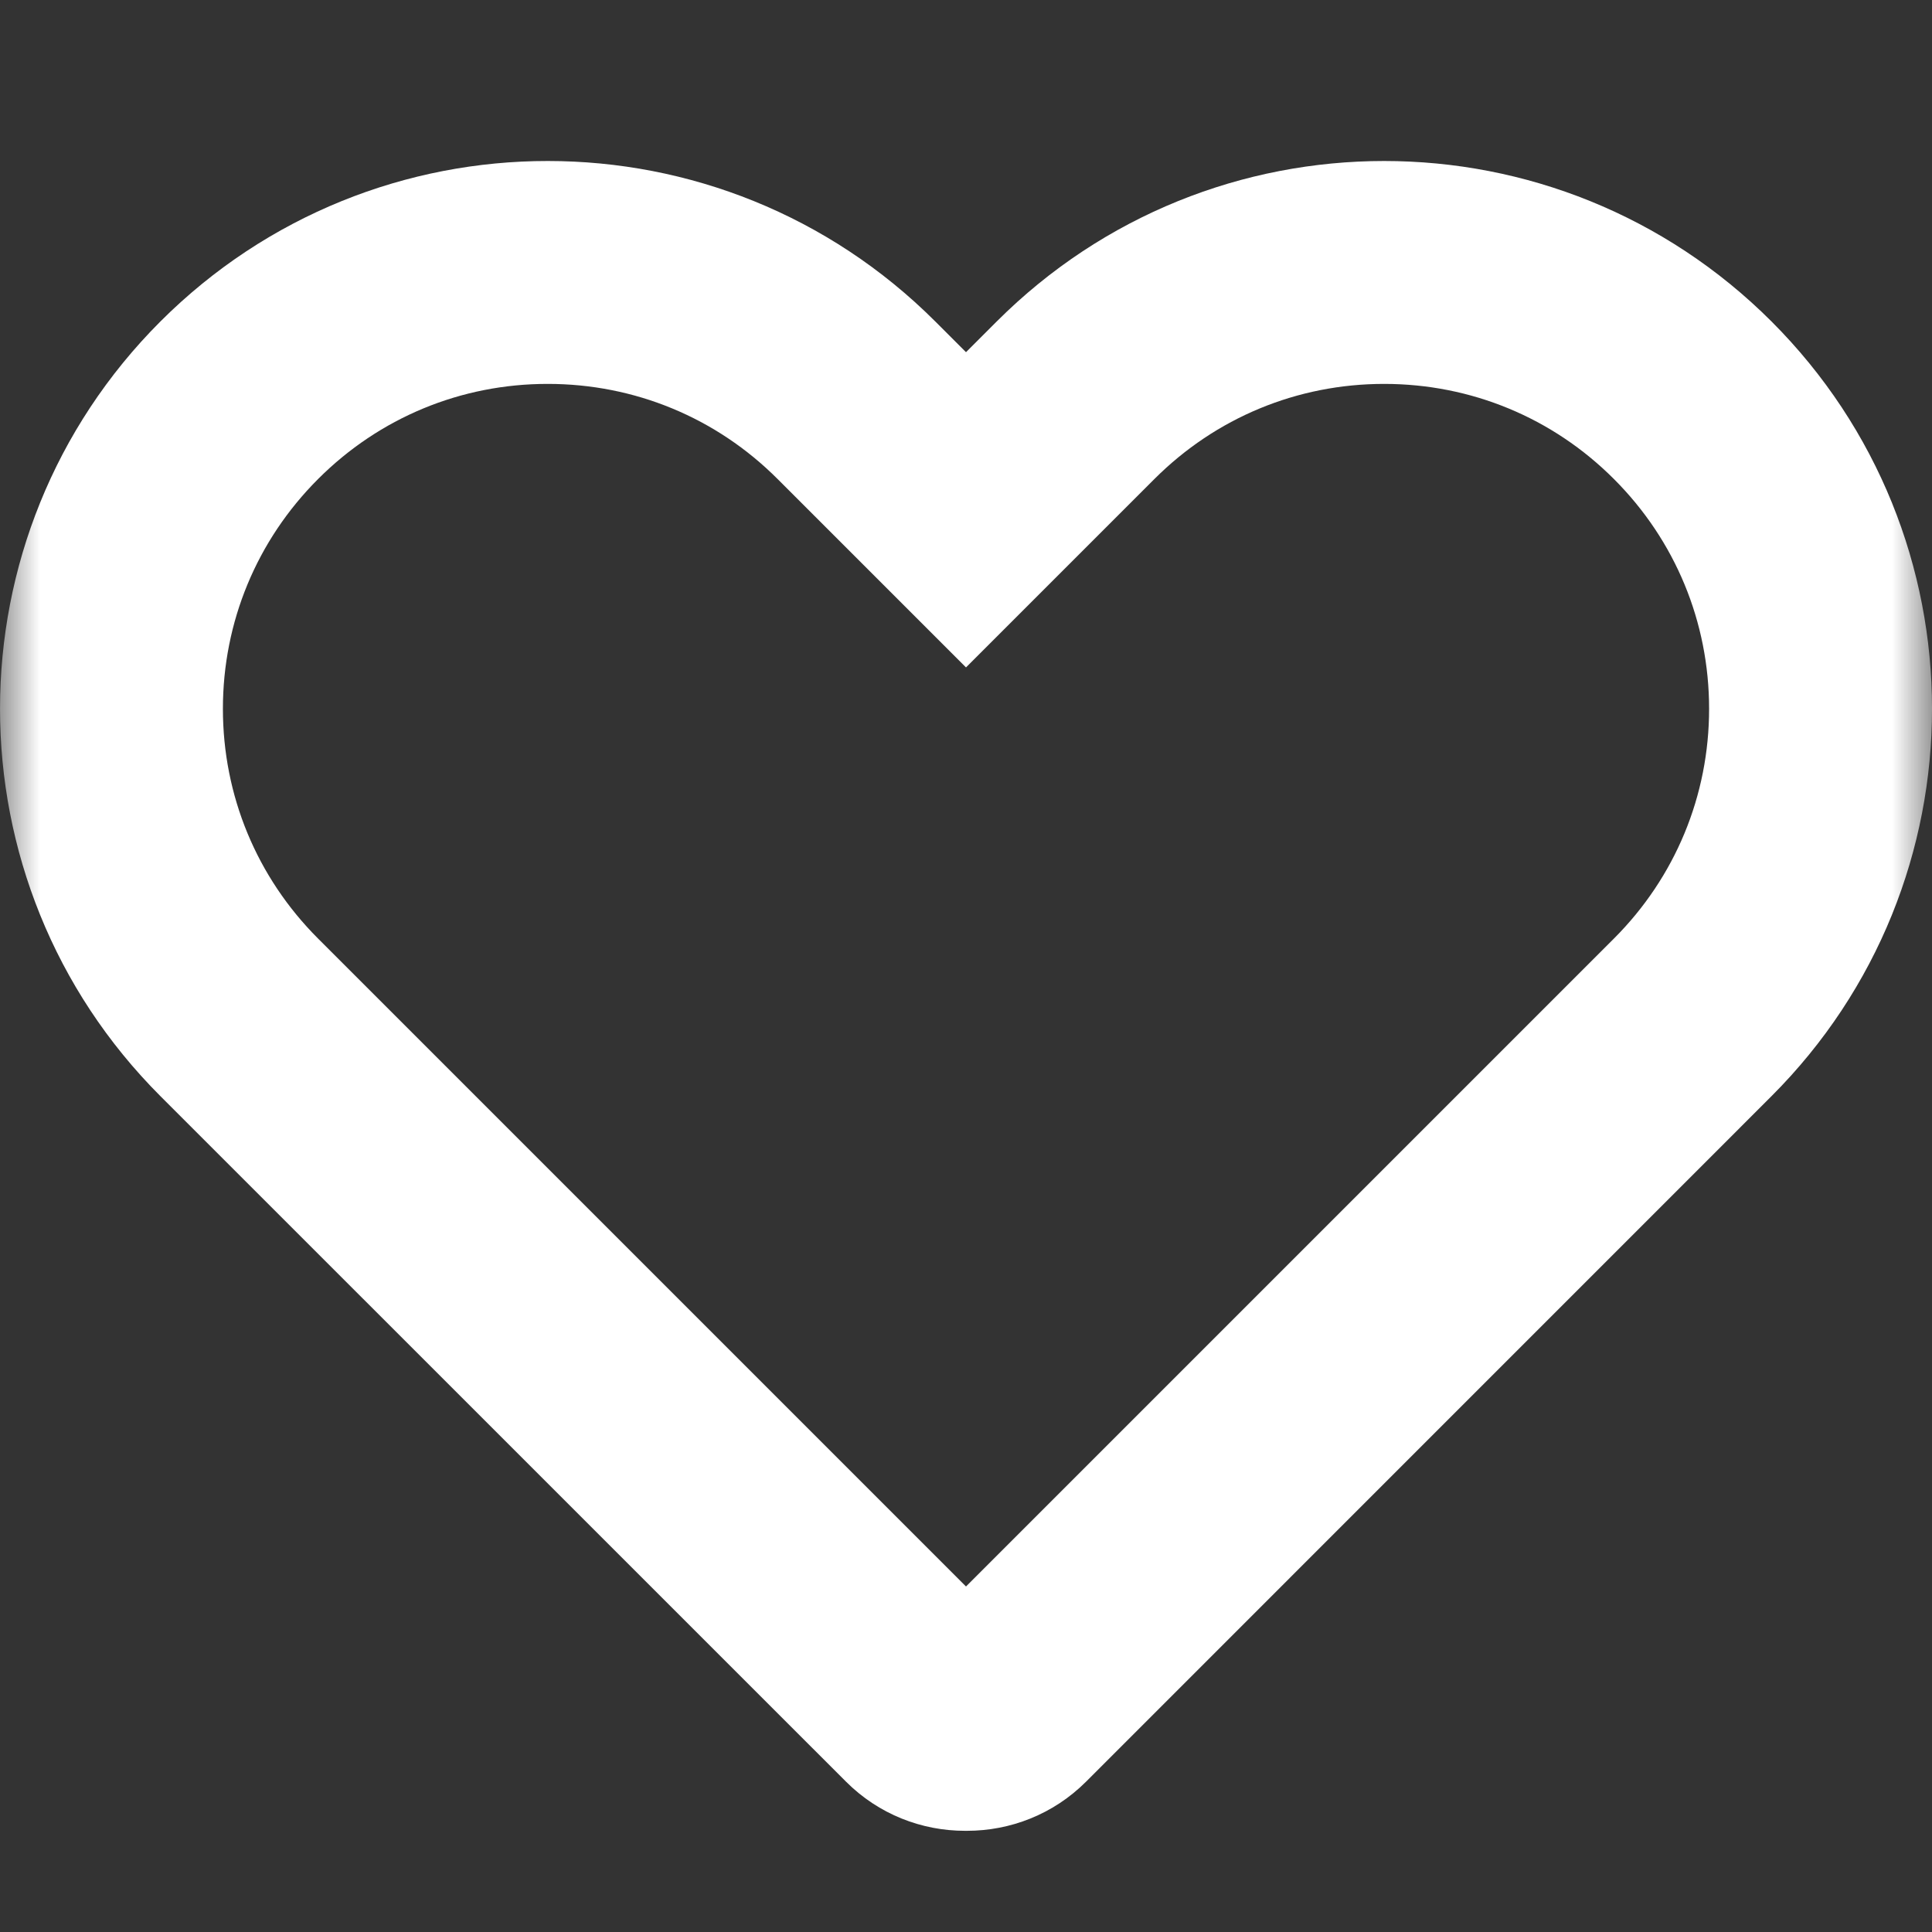 <?xml version="1.0" encoding="UTF-8"?>
<svg width="24px" height="24px" viewBox="0 0 24 24" version="1.1" xmlns="http://www.w3.org/2000/svg" xmlns:xlink="http://www.w3.org/1999/xlink">
    <rect x="0" y="0" width="24" height="24" fill="#333333" stroke="none"/>
    <title>ic_like</title>
    <defs>
        <polygon id="path-1" points="0 0 24 0 24 24 0 24"></polygon>
    </defs>
    <g id="页面-1" stroke="none" stroke-width="1" fill="none" fill-rule="evenodd">
        <g id="2-10达人主页-名片详情-已收藏" transform="translate(-88, -984)">
            <g id="9651" transform="translate(48, 952)">
                <g id="编组-5" transform="translate(24, 24)">
                    <g id="ic_like" transform="translate(16, 8)">
                        <mask id="mask-2" fill="white">
                            <use xlink:href="#path-1"></use>
                        </mask>
                        <g id="Clip-2" opacity="0"></g>
                        <path d="M17.194,2 C15.453,2 13.712,2.664 12.382,3.993 L12,4.375 L11.618,3.993 C10.289,2.665 8.547,2 6.805,2 C5.063,1.999 3.322,2.665 1.993,3.993 C-0.664,6.65 -0.664,10.959 1.993,13.617 L10.508,22.131 C10.916,22.54 11.452,22.743 11.987,22.743 L12,22.743 L12.012,22.743 C12.549,22.743 13.084,22.54 13.493,22.131 L22.006,13.617 C24.665,10.959 24.665,6.65 22.006,3.993 C20.677,2.665 18.936,2 17.194,2 M17.194,4.769 C18.273,4.769 19.287,5.188 20.049,5.951 C20.811,6.713 21.231,7.727 21.231,8.805 C21.231,9.883 20.811,10.897 20.049,11.659 L12,19.708 L3.951,11.659 C3.189,10.897 2.769,9.883 2.769,8.805 C2.769,7.727 3.189,6.713 3.951,5.951 C4.713,5.188 5.727,4.768 6.805,4.769 C7.883,4.769 8.898,5.188 9.66,5.951 L10.042,6.333 L12,8.291 L13.958,6.333 L14.34,5.951 C15.103,5.188 16.116,4.769 17.194,4.769" id="Fill-1" fill="#FFFFFF" mask="url(#mask-2)"></path>
                    </g>
                </g>
            </g>
        </g>
    </g>
</svg>